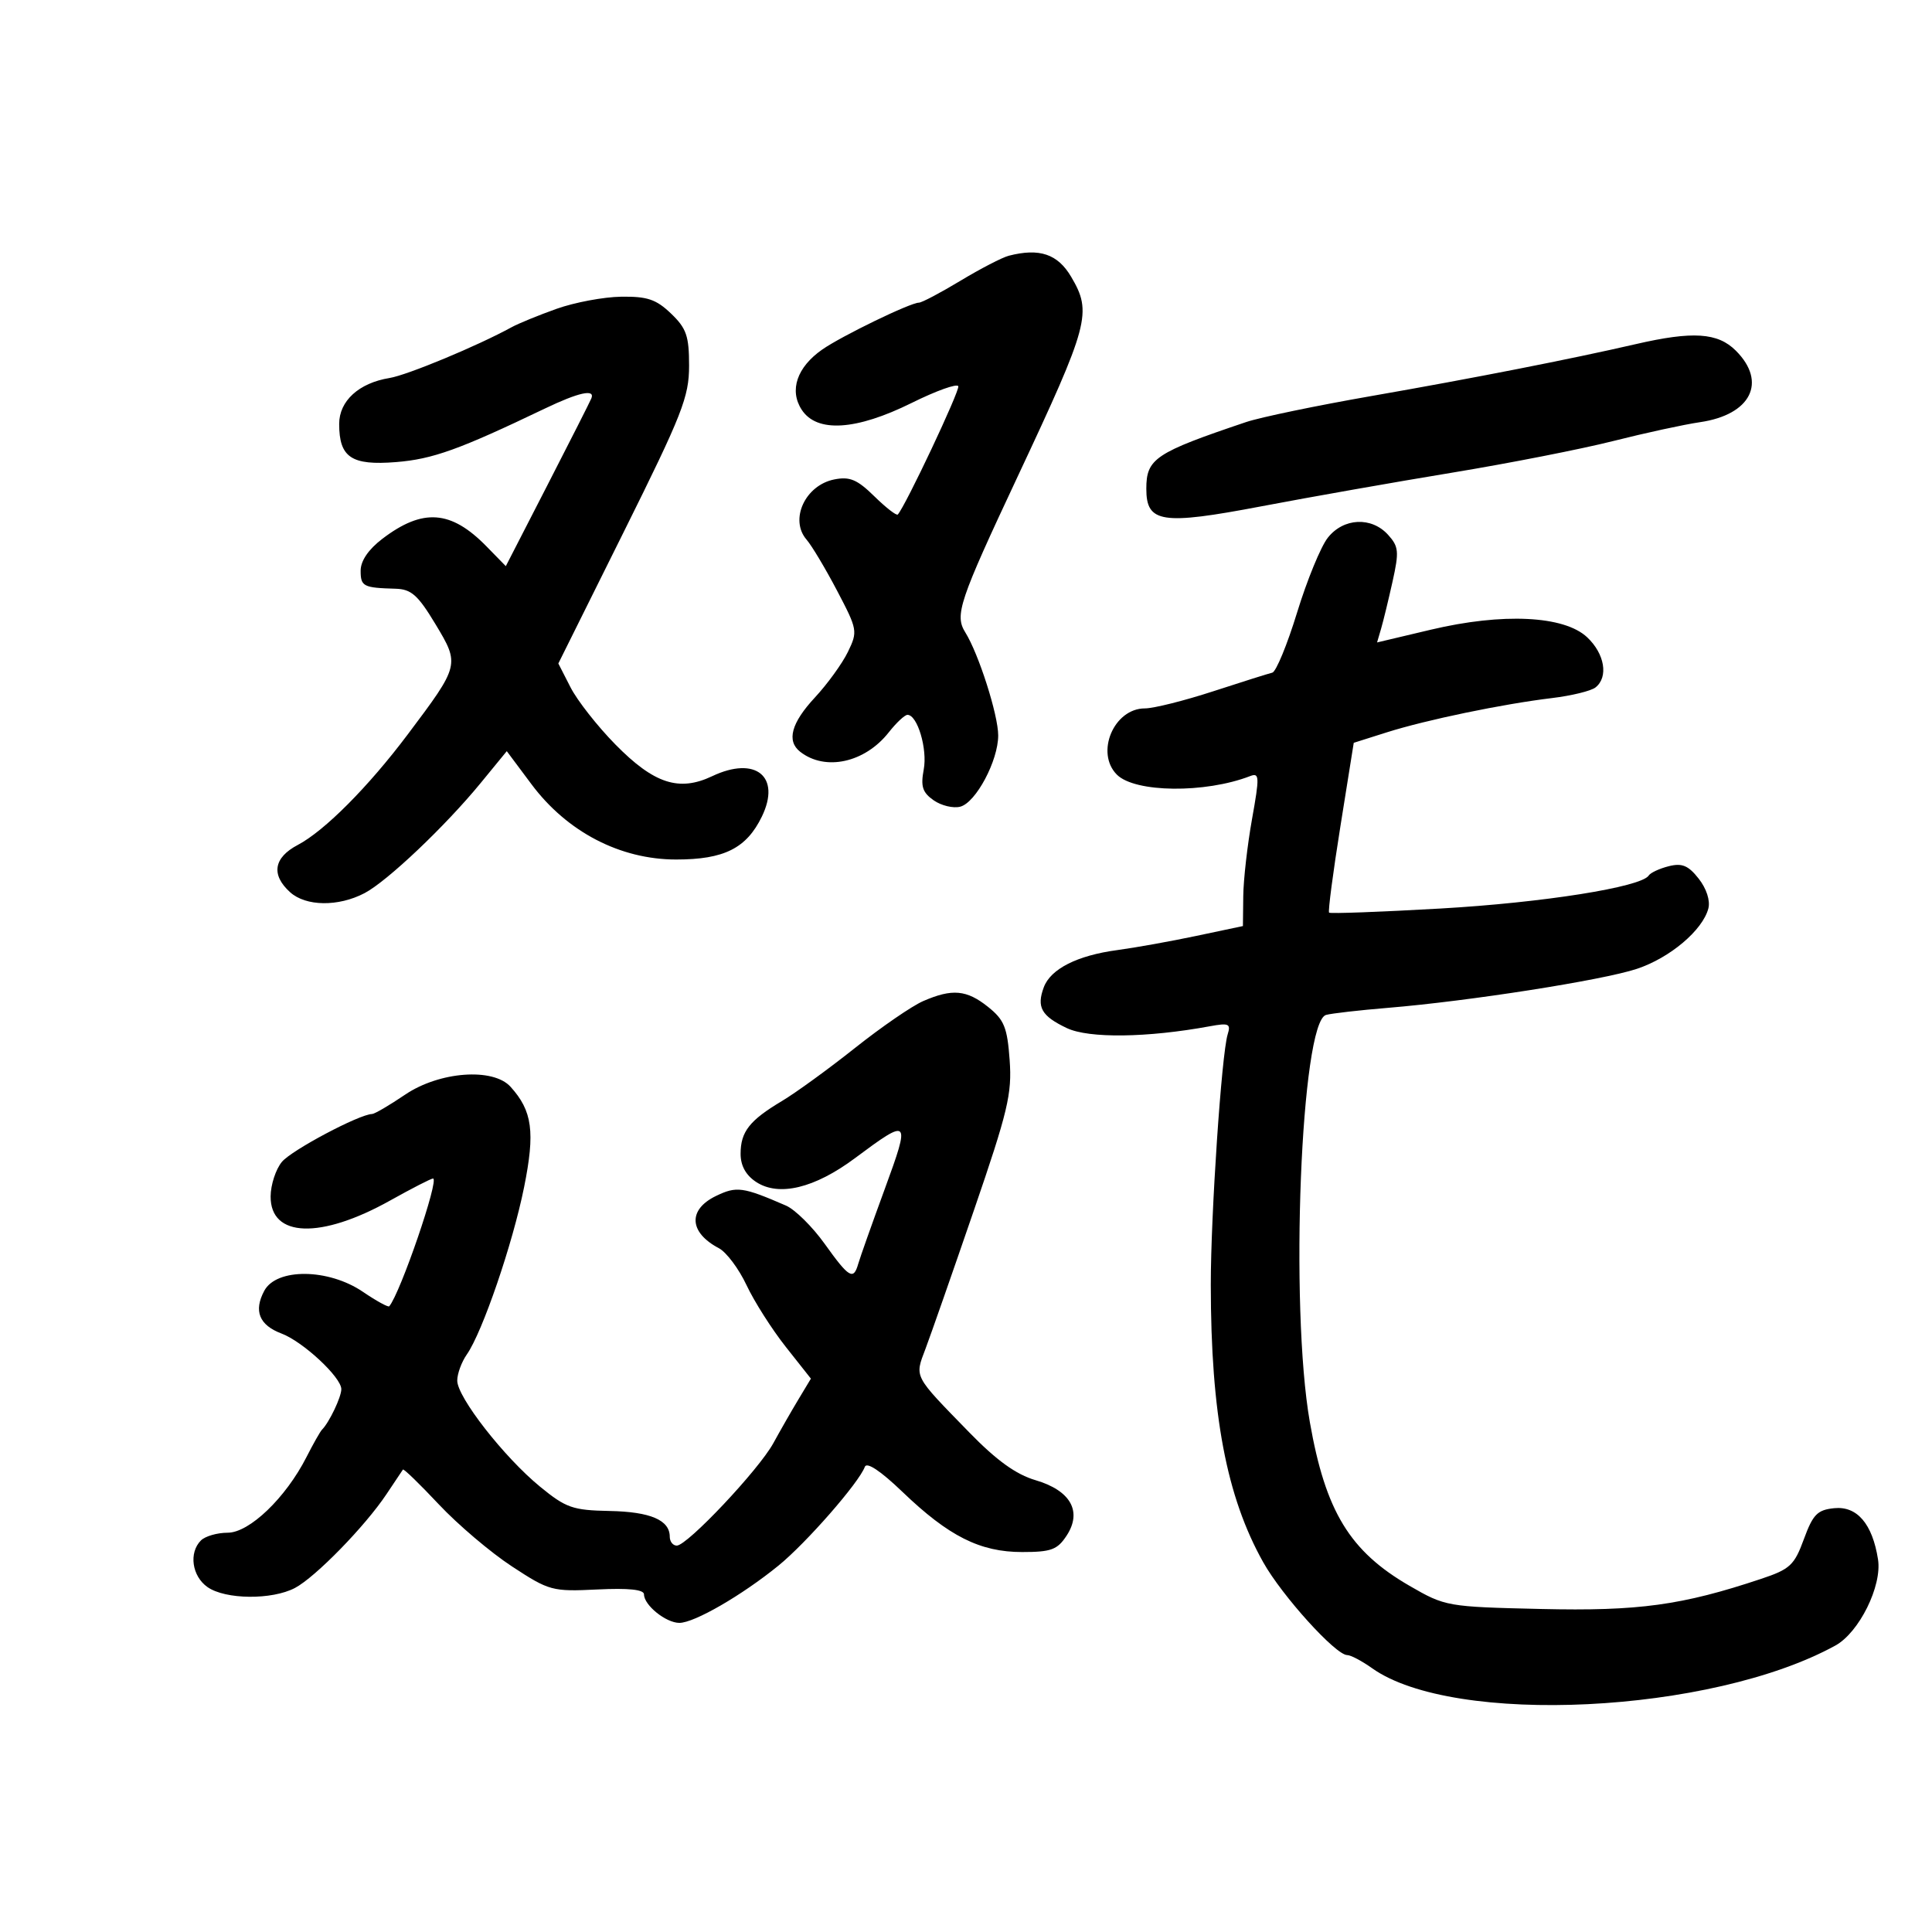 <svg xmlns="http://www.w3.org/2000/svg" width="300" height="300" viewBox="0 0 300 300" version="1.1">
	<path d="M 156.645 39.710 C 155.624 39.972, 152.249 41.719, 149.145 43.591 C 146.040 45.463, 143.135 46.996, 142.688 46.997 C 141.355 47.002, 130.717 52.158, 127.681 54.272 C 123.750 57.009, 122.521 60.621, 124.496 63.635 C 126.850 67.227, 132.931 66.846, 141.569 62.565 C 145.381 60.675, 148.637 59.511, 148.804 59.977 C 149.054 60.674, 140.600 78.595, 139.409 79.892 C 139.211 80.108, 137.575 78.839, 135.774 77.073 C 133.105 74.455, 131.955 73.969, 129.550 74.446 C 125.027 75.342, 122.561 80.689, 125.240 83.790 C 126.052 84.731, 128.187 88.301, 129.984 91.725 C 133.158 97.771, 133.206 98.043, 131.664 101.225 C 130.790 103.026, 128.483 106.213, 126.538 108.306 C 122.865 112.257, 122.105 115.055, 124.250 116.733 C 128.149 119.784, 134.296 118.436, 138.007 113.718 C 139.183 112.223, 140.490 111, 140.912 111 C 142.458 111, 144.035 116.299, 143.437 119.485 C 142.942 122.124, 143.241 123.056, 144.976 124.270 C 146.160 125.100, 148.021 125.546, 149.110 125.261 C 151.536 124.627, 155 118.120, 155 114.196 C 155 111.016, 151.971 101.528, 149.894 98.202 C 148.211 95.508, 148.923 93.388, 158.020 74 C 169.138 50.303, 169.611 48.537, 166.326 42.976 C 164.237 39.438, 161.407 38.484, 156.645 39.710 M 86.434 47.950 C 83.648 48.941, 80.498 50.231, 79.434 50.815 C 74.185 53.696, 63.238 58.249, 60.487 58.696 C 55.728 59.468, 52.667 62.260, 52.667 65.827 C 52.667 71.035, 54.567 72.309, 61.503 71.752 C 67.195 71.295, 71.291 69.822, 84.600 63.444 C 89.843 60.931, 92.419 60.361, 91.833 61.844 C 91.650 62.308, 88.585 68.363, 85.022 75.300 L 78.543 87.912 75.544 84.845 C 70.026 79.200, 65.643 78.883, 59.363 83.672 C 57.205 85.318, 56 87.091, 56 88.619 C 56 91.065, 56.409 91.276, 61.427 91.418 C 63.866 91.486, 64.898 92.403, 67.617 96.916 C 71.410 103.213, 71.392 103.287, 63.332 114.015 C 57.209 122.166, 50.397 129.015, 46.237 131.203 C 42.490 133.175, 42.058 135.838, 45.046 138.542 C 47.492 140.755, 52.527 140.820, 56.600 138.690 C 60.119 136.850, 69.144 128.292, 74.652 121.570 L 78.692 116.640 82.528 121.778 C 88.055 129.180, 96.294 133.466, 105 133.465 C 112.442 133.465, 115.916 131.721, 118.306 126.788 C 121.315 120.574, 117.318 117.331, 110.587 120.526 C 105.435 122.970, 101.555 121.700, 95.565 115.610 C 92.779 112.778, 89.645 108.788, 88.599 106.743 L 86.699 103.026 96.849 82.609 C 105.949 64.305, 107 61.632, 107 56.783 C 107 52.162, 106.591 50.983, 104.195 48.687 C 101.892 46.480, 100.507 46.013, 96.445 46.073 C 93.725 46.113, 89.220 46.958, 86.434 47.950 M 254 53.436 C 243.961 55.752, 228.687 58.751, 213 61.487 C 204.475 62.973, 195.700 64.796, 193.500 65.537 C 179.371 70.298, 178 71.213, 178 75.893 C 178 81.203, 180.381 81.566, 195.880 78.618 C 203.371 77.192, 216.700 74.841, 225.500 73.392 C 234.300 71.943, 245.550 69.734, 250.500 68.483 C 255.450 67.231, 261.513 65.914, 263.974 65.556 C 271.884 64.404, 274.428 59.337, 269.545 54.455 C 266.736 51.645, 262.866 51.391, 254 53.436 M 206.174 83.506 C 205.090 84.884, 202.947 90.106, 201.412 95.110 C 199.877 100.114, 198.144 104.318, 197.560 104.452 C 196.977 104.586, 192.841 105.889, 188.370 107.348 C 183.898 108.807, 179.131 110, 177.775 110 C 172.956 110, 170.044 116.901, 173.433 120.290 C 176.237 123.094, 187.133 123.213, 194.109 120.516 C 195.571 119.951, 195.598 120.567, 194.412 127.197 C 193.693 131.214, 193.082 136.592, 193.053 139.150 L 193 143.799 185.750 145.329 C 181.762 146.171, 176.256 147.160, 173.513 147.526 C 167.279 148.360, 163.140 150.452, 162.080 153.302 C 160.931 156.394, 161.706 157.767, 165.662 159.644 C 169.073 161.262, 178.150 161.146, 187.858 159.359 C 190.818 158.815, 191.147 158.964, 190.631 160.621 C 189.688 163.646, 188.004 188.626, 188.011 199.500 C 188.022 219.618, 190.439 232.403, 196.155 242.591 C 199.078 247.800, 207.403 257, 209.194 257 C 209.743 257, 211.476 257.915, 213.046 259.033 C 225.711 268.051, 265.761 266.094, 285 255.516 C 288.690 253.488, 292.264 246.266, 291.618 242.144 C 290.752 236.623, 288.366 233.833, 284.815 234.191 C 282.198 234.455, 281.515 235.153, 280.105 239 C 278.621 243.049, 277.956 243.667, 273.478 245.161 C 261.154 249.275, 254.442 250.193, 239.286 249.842 C 224.690 249.504, 224.427 249.458, 218.861 246.240 C 209.591 240.881, 205.821 234.688, 203.391 220.824 C 200.244 202.866, 202.005 158.670, 205.910 157.596 C 206.785 157.355, 211.100 156.862, 215.500 156.499 C 228.076 155.463, 248.853 152.210, 254.168 150.444 C 259.309 148.737, 264.388 144.447, 265.273 141.066 C 265.590 139.850, 264.983 137.977, 263.771 136.437 C 262.162 134.391, 261.191 133.986, 259.128 134.504 C 257.694 134.864, 256.291 135.515, 256.010 135.952 C 254.855 137.747, 239.578 140.168, 223.671 141.076 C 214.343 141.608, 206.562 141.895, 206.380 141.713 C 206.198 141.531, 206.985 135.523, 208.129 128.363 L 210.209 115.343 215.355 113.714 C 221.473 111.778, 233.345 109.315, 241 108.395 C 244.025 108.031, 247.063 107.289, 247.750 106.744 C 249.785 105.134, 249.183 101.520, 246.451 98.954 C 242.871 95.591, 233.347 95.131, 222.165 97.782 L 213.830 99.758 214.454 97.629 C 214.798 96.458, 215.599 93.158, 216.236 90.296 C 217.269 85.654, 217.194 84.872, 215.542 83.046 C 212.962 80.195, 208.610 80.409, 206.174 83.506 M 143.347 155.450 C 141.613 156.205, 136.850 159.479, 132.764 162.726 C 128.677 165.974, 123.571 169.683, 121.417 170.969 C 116.375 173.978, 115 175.735, 115 179.168 C 115 181.011, 115.818 182.490, 117.417 183.538 C 120.941 185.846, 126.483 184.512, 132.747 179.847 C 141.264 173.505, 141.407 173.653, 137.378 184.645 C 135.391 190.065, 133.541 195.287, 133.266 196.250 C 132.526 198.844, 131.845 198.437, 128.049 193.133 C 126.151 190.480, 123.451 187.813, 122.049 187.204 C 115.340 184.293, 114.378 184.161, 111.170 185.714 C 106.788 187.837, 106.987 191.378, 111.625 193.819 C 112.794 194.433, 114.727 197.016, 115.922 199.557 C 117.116 202.098, 119.854 206.404, 122.005 209.126 L 125.917 214.075 123.984 217.288 C 122.921 219.054, 121.166 222.118, 120.085 224.095 C 117.827 228.222, 106.724 240, 105.092 240 C 104.491 240, 104 239.380, 104 238.622 C 104 236.034, 100.992 234.747, 94.652 234.624 C 88.923 234.512, 87.885 234.148, 83.847 230.839 C 78.272 226.269, 71 216.953, 71 214.380 C 71 213.316, 71.671 211.488, 72.490 210.318 C 74.912 206.860, 79.616 193.119, 81.381 184.345 C 83.110 175.754, 82.671 172.504, 79.275 168.752 C 76.563 165.754, 68.214 166.381, 62.900 169.982 C 60.480 171.622, 58.175 172.972, 57.777 172.982 C 55.767 173.032, 45.276 178.600, 43.772 180.415 C 42.822 181.562, 42.034 183.974, 42.022 185.775 C 41.979 192.183, 49.791 192.449, 60.596 186.408 C 63.949 184.534, 66.939 183, 67.240 183 C 68.272 183, 62.176 200.790, 60.442 202.839 C 60.285 203.025, 58.441 202.013, 56.346 200.589 C 50.999 196.956, 42.941 196.874, 41.036 200.433 C 39.358 203.568, 40.248 205.766, 43.724 207.076 C 47.056 208.332, 53 213.865, 53 215.710 C 53 216.941, 51.122 220.878, 50 222 C 49.725 222.275, 48.639 224.192, 47.587 226.260 C 44.371 232.583, 38.725 238, 35.354 238 C 33.729 238, 31.860 238.540, 31.200 239.200 C 29.291 241.109, 29.805 244.750, 32.223 246.443 C 35 248.388, 42.225 248.460, 45.800 246.578 C 48.974 244.907, 56.703 236.985, 60.022 232 C 61.304 230.075, 62.449 228.362, 62.566 228.193 C 62.684 228.025, 65.192 230.457, 68.140 233.598 C 71.088 236.739, 76.200 241.076, 79.500 243.236 C 85.299 247.033, 85.742 247.152, 92.750 246.813 C 97.623 246.576, 100 246.826, 100 247.576 C 100 249.253, 103.410 252, 105.491 252 C 107.808 252, 115.184 247.738, 120.880 243.107 C 125.194 239.599, 133.374 230.243, 134.291 227.768 C 134.587 226.968, 136.743 228.404, 140.130 231.655 C 147.315 238.553, 152.180 241, 158.712 241 C 163.222 241, 164.186 240.645, 165.619 238.459 C 168.079 234.704, 166.259 231.452, 160.796 229.842 C 157.757 228.947, 154.744 226.773, 150.500 222.416 C 141.763 213.445, 142.018 213.933, 143.718 209.421 C 144.530 207.264, 147.898 197.632, 151.201 188.016 C 156.513 172.552, 157.157 169.848, 156.778 164.611 C 156.411 159.527, 155.937 158.360, 153.425 156.350 C 150.100 153.690, 147.854 153.489, 143.347 155.450" stroke="none" fill="black" fill-rule="evenodd"/>
</svg>